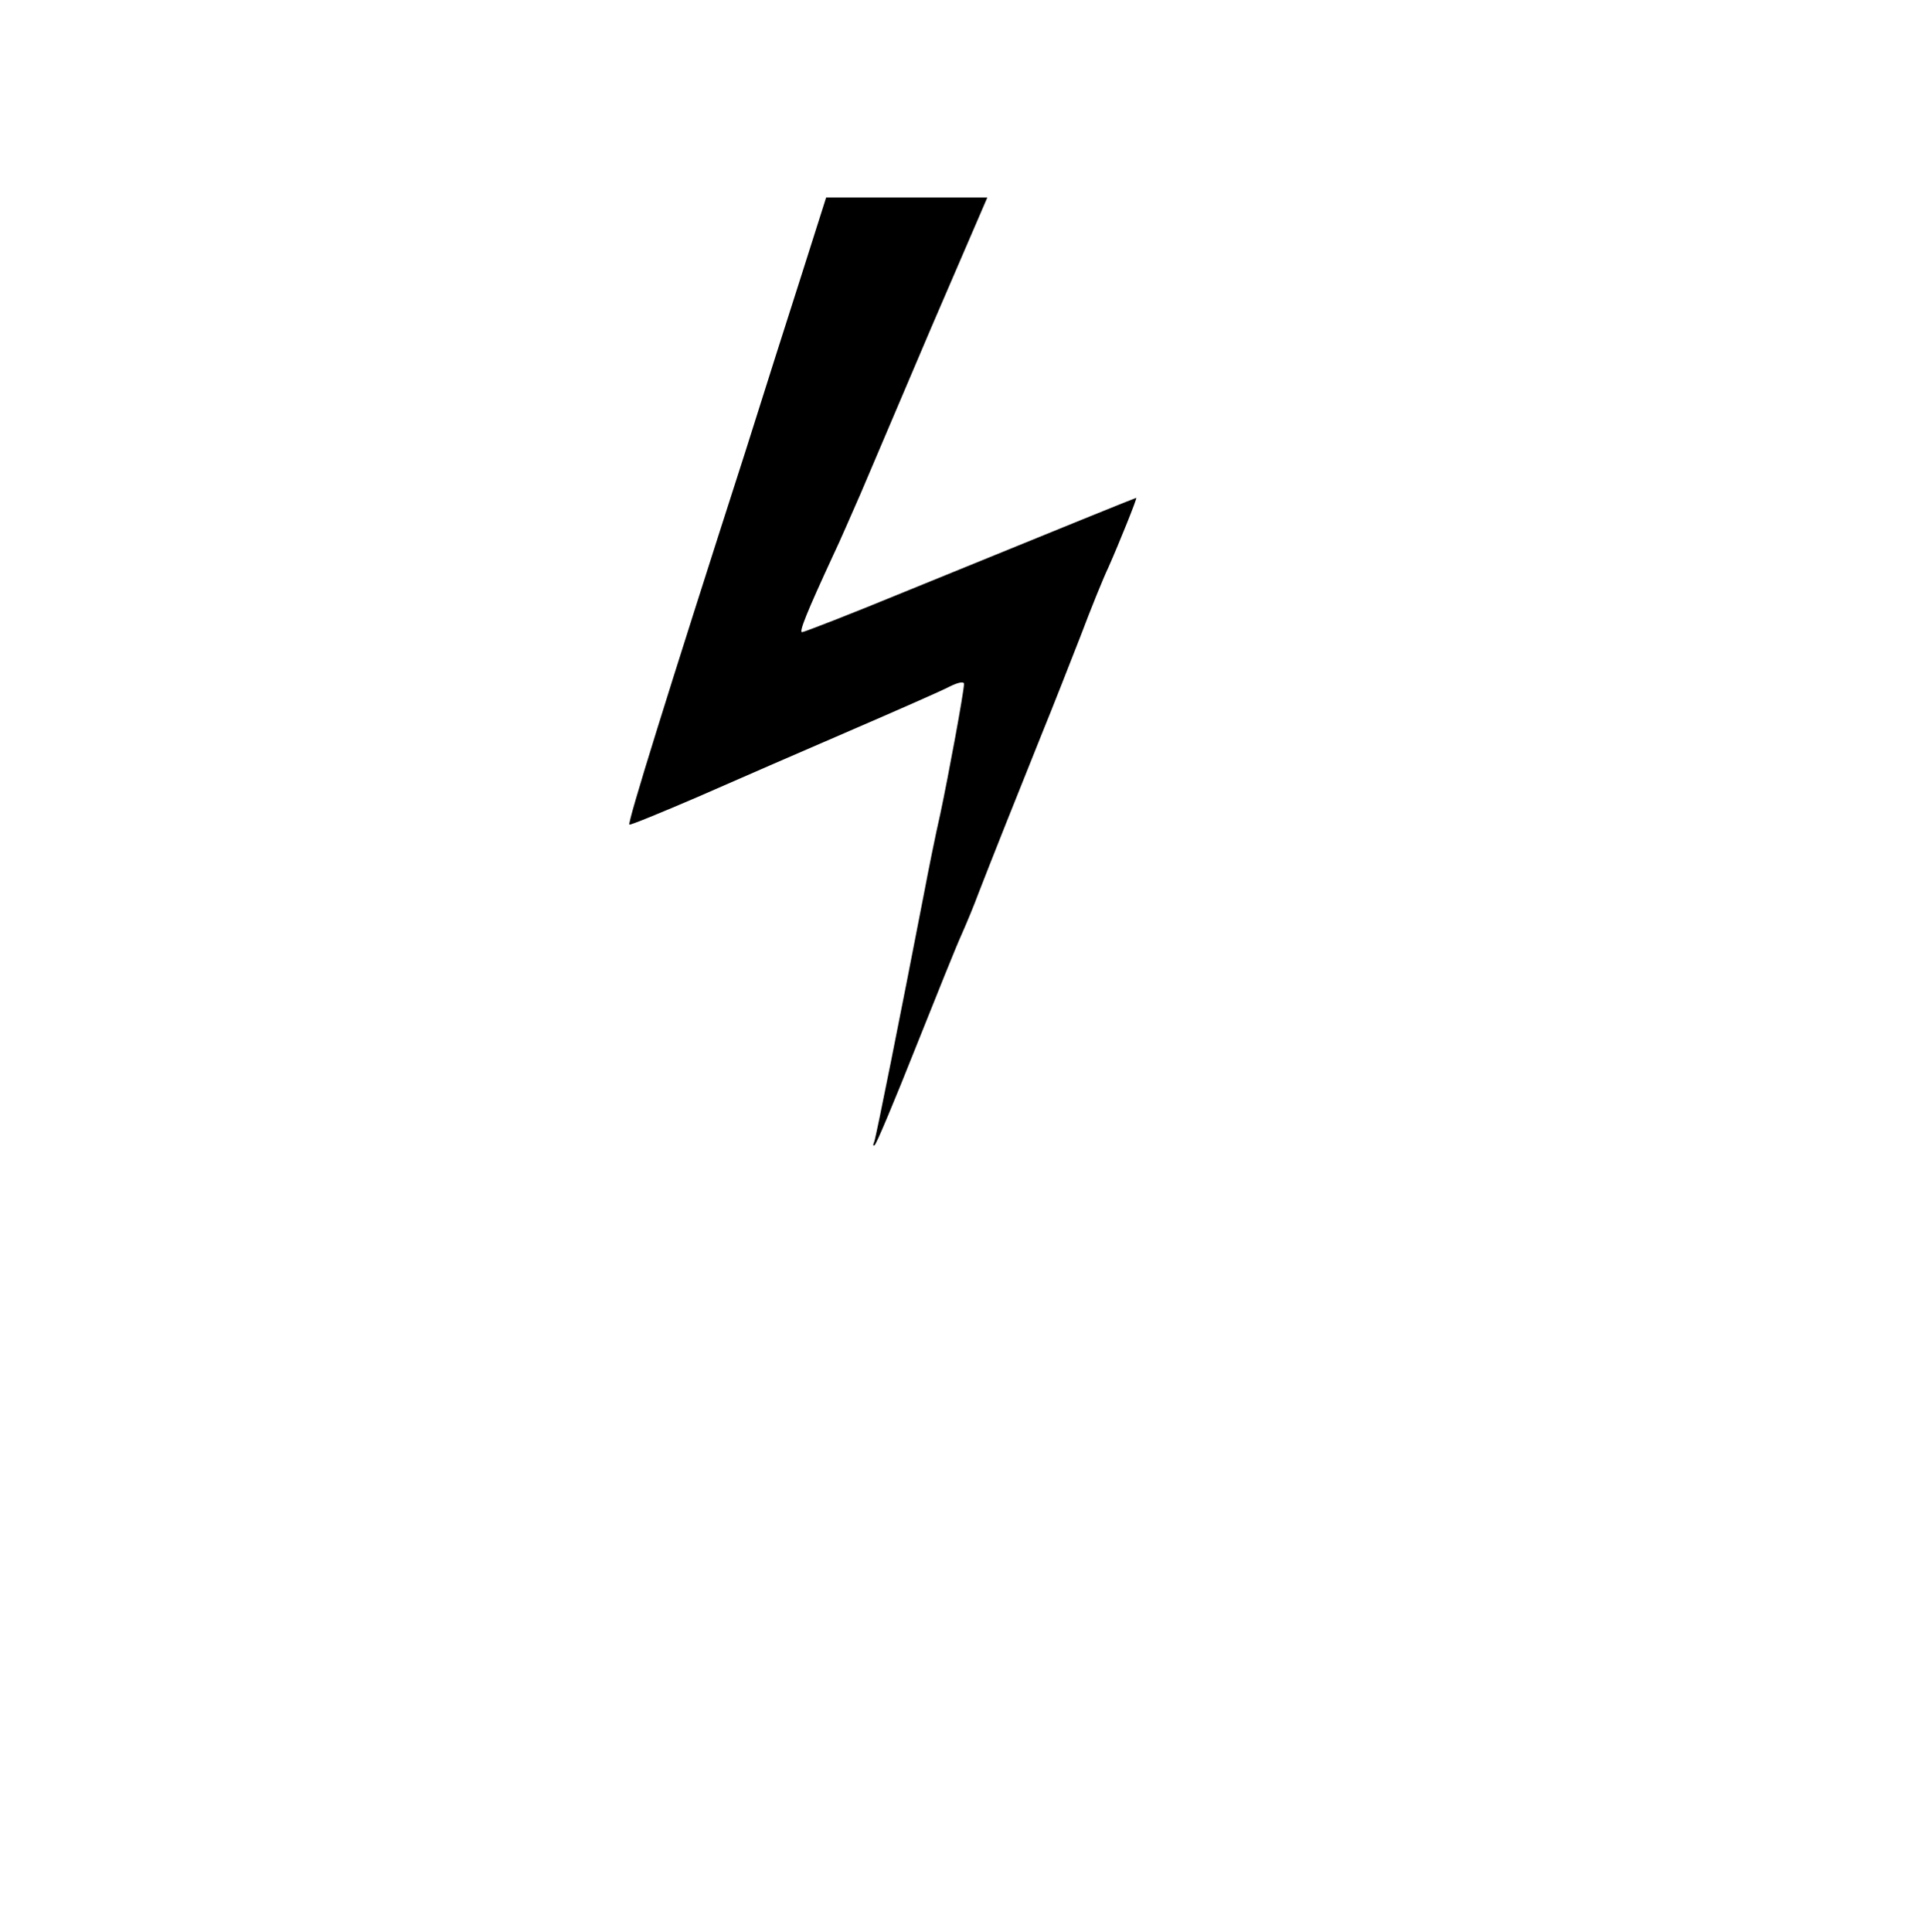 <?xml version="1.0" standalone="no"?>
<!DOCTYPE svg PUBLIC "-//W3C//DTD SVG 20010904//EN"
 "http://www.w3.org/TR/2001/REC-SVG-20010904/DTD/svg10.dtd">
<svg version="1.0" xmlns="http://www.w3.org/2000/svg"
 width="488pt" height="489pt" viewBox="0 0 488 489"
 preserveAspectRatio="xMidYMid meet">

<g transform="translate(0,489) scale(0.1,-0.1)"
fill="#000000" stroke="none">
<path d="M2030 4198 c-34 -106 -99 -310 -144 -453 -196 -609 -298 -937 -293
-942 2 -2 80 30 173 70 93 41 266 116 384 167 118 51 232 101 253 112 22 11
37 14 37 7 0 -19 -39 -230 -60 -329 -12 -52 -30 -142 -41 -200 -61 -315 -121
-615 -126 -629 -4 -9 -3 -13 1 -9 5 4 51 114 103 245 52 130 104 260 117 288
12 27 32 75 43 105 27 70 99 251 161 405 27 66 70 176 97 245 26 69 58 148 71
175 27 61 73 175 70 175 -2 0 -160 -64 -589 -239 -136 -56 -252 -101 -257
-101 -8 0 11 48 79 195 16 33 46 103 69 155 22 52 103 242 180 423 l141 327
-204 0 -204 0 -61 -192z"/>
</g>
</svg>
